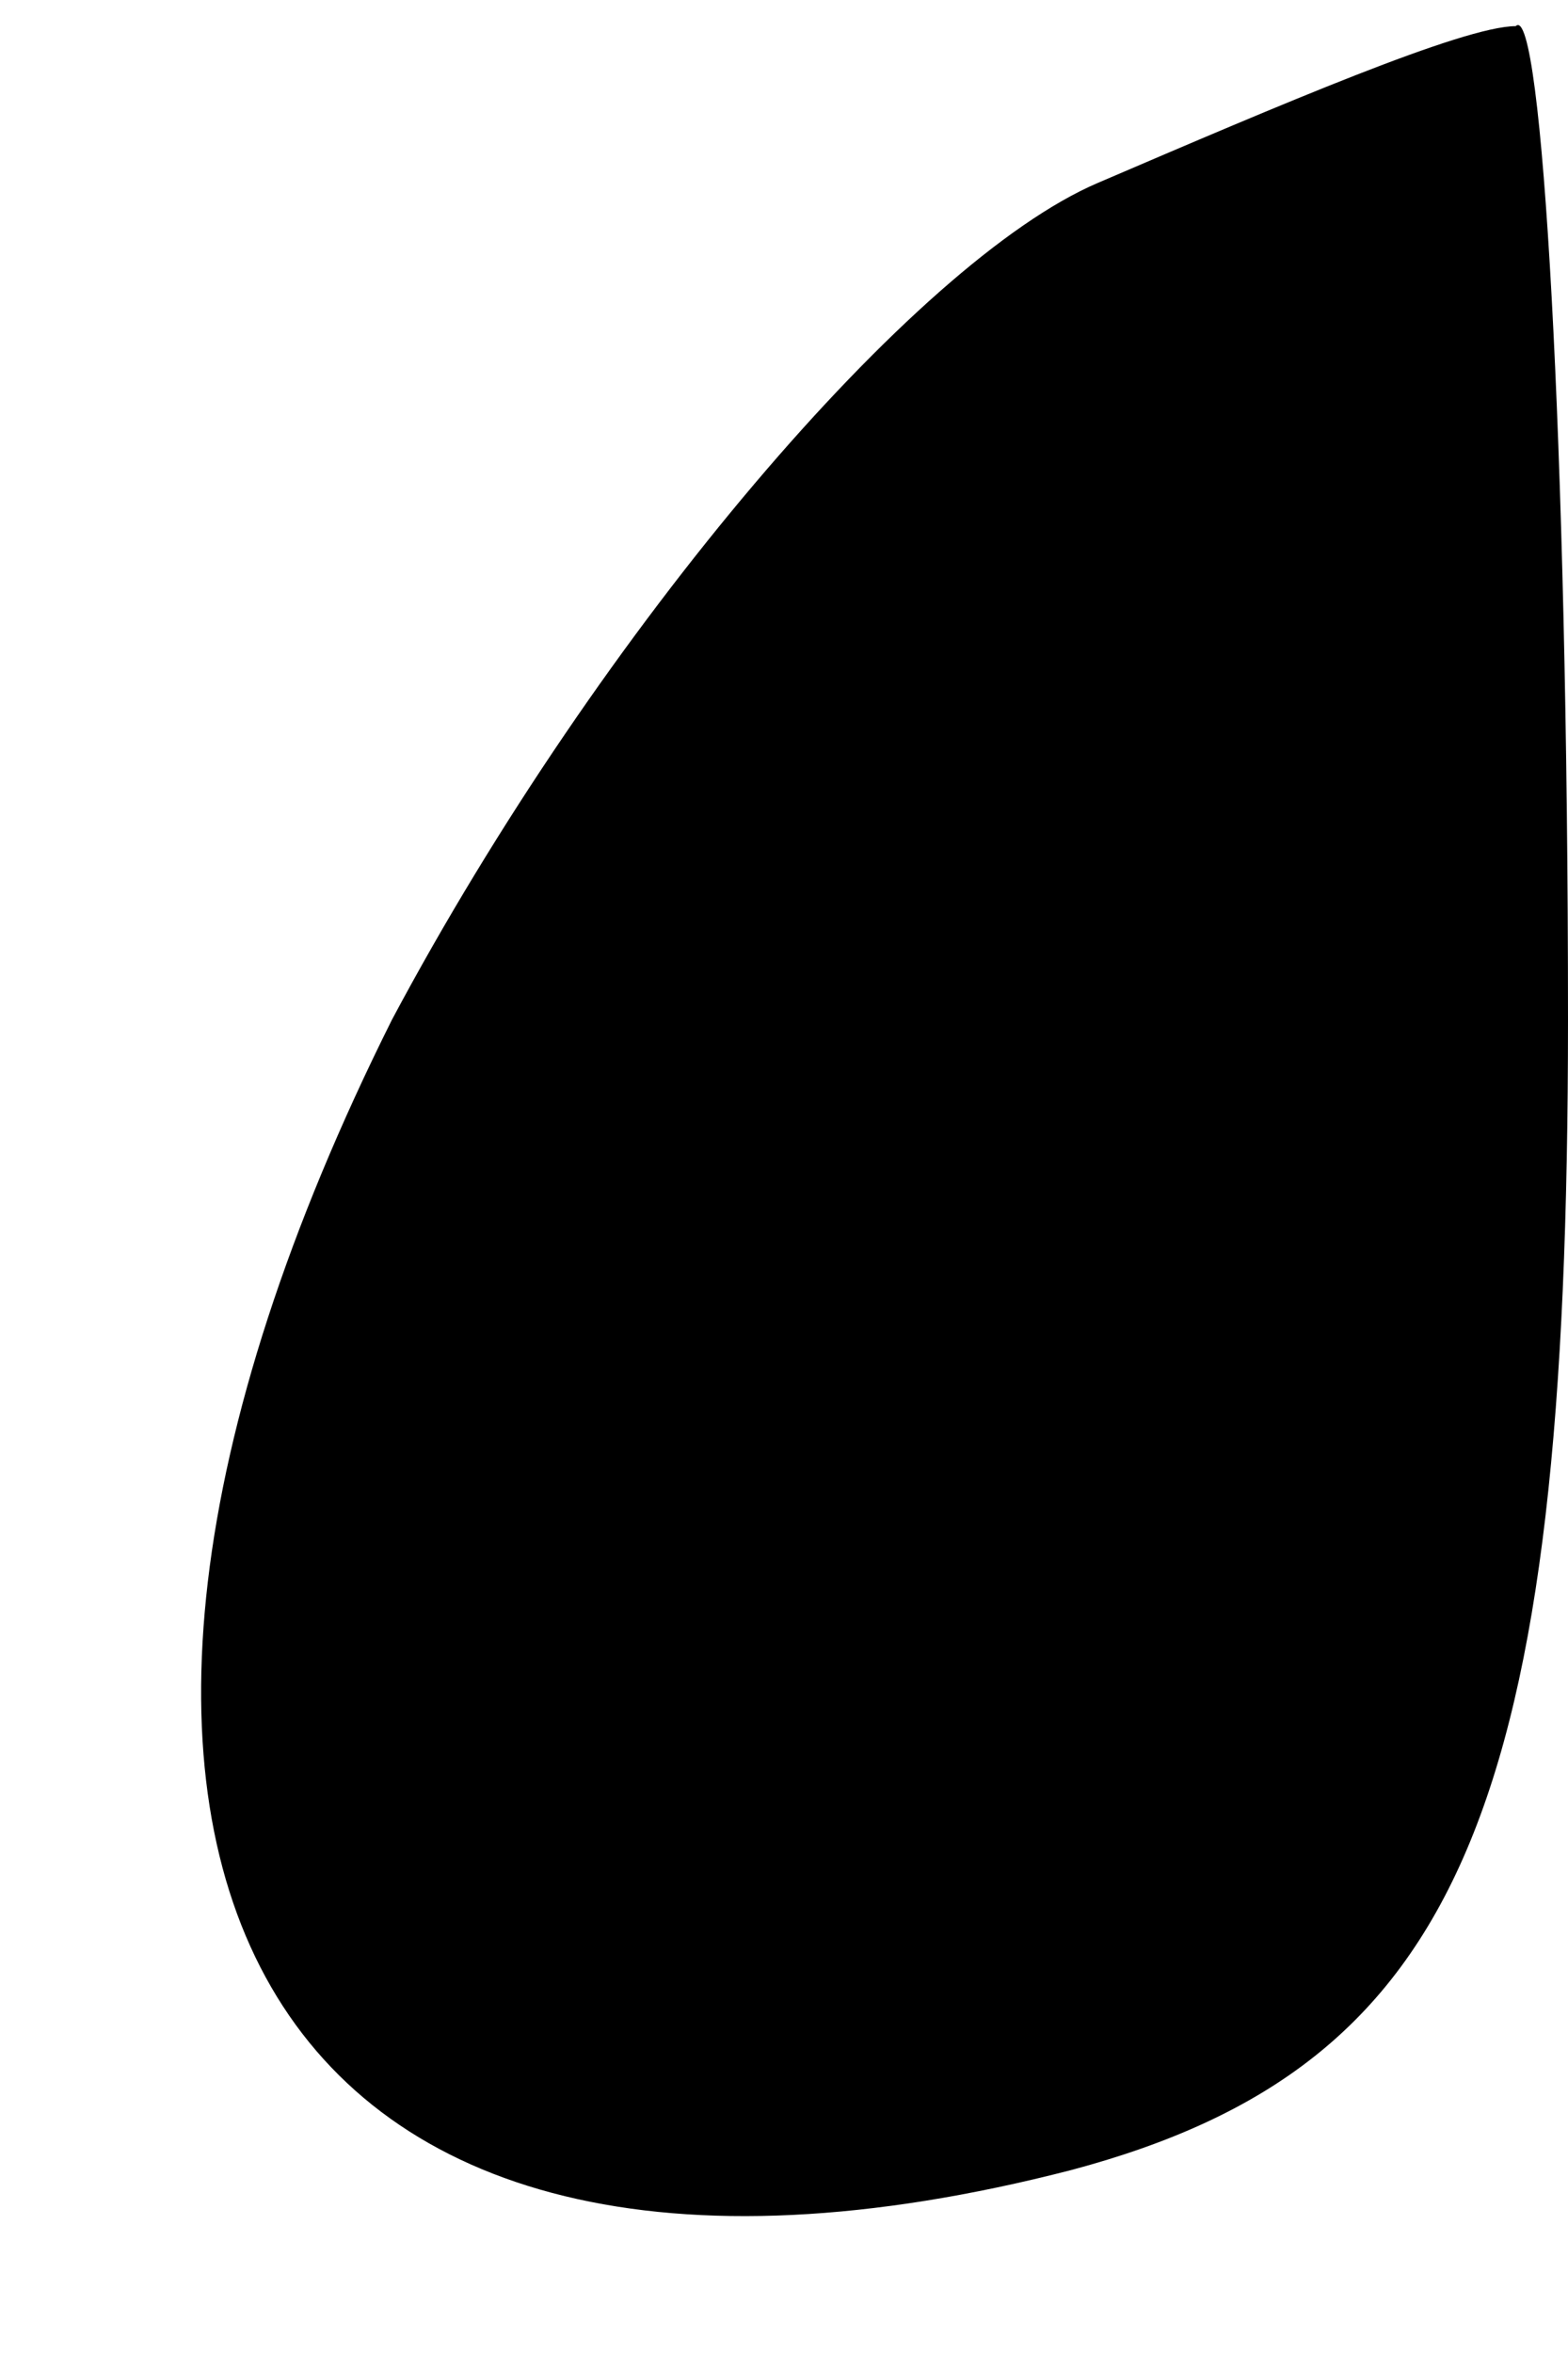 <?xml version="1.0" standalone="no"?>
<!DOCTYPE svg PUBLIC "-//W3C//DTD SVG 20010904//EN"
 "http://www.w3.org/TR/2001/REC-SVG-20010904/DTD/svg10.dtd">
<svg version="1.0" xmlns="http://www.w3.org/2000/svg"
 width="6pt" height="9pt" viewBox="0 0 6 9"
 preserveAspectRatio="xMidYMid meet">
<g transform="translate(0,9) scale(0.1,-0.1)"
fill="#000000" stroke="none">
<path fill="#000000" stroke="none" d="M42 83 c-7 -3 -19 -17 -27 -32 -16 -32
-5 -52 26 -44 15 4 19 14 19 44 0 22 -1 39 -2 38 -2 0 -9 -3 -16 -6z"/>
</g>
</svg>
